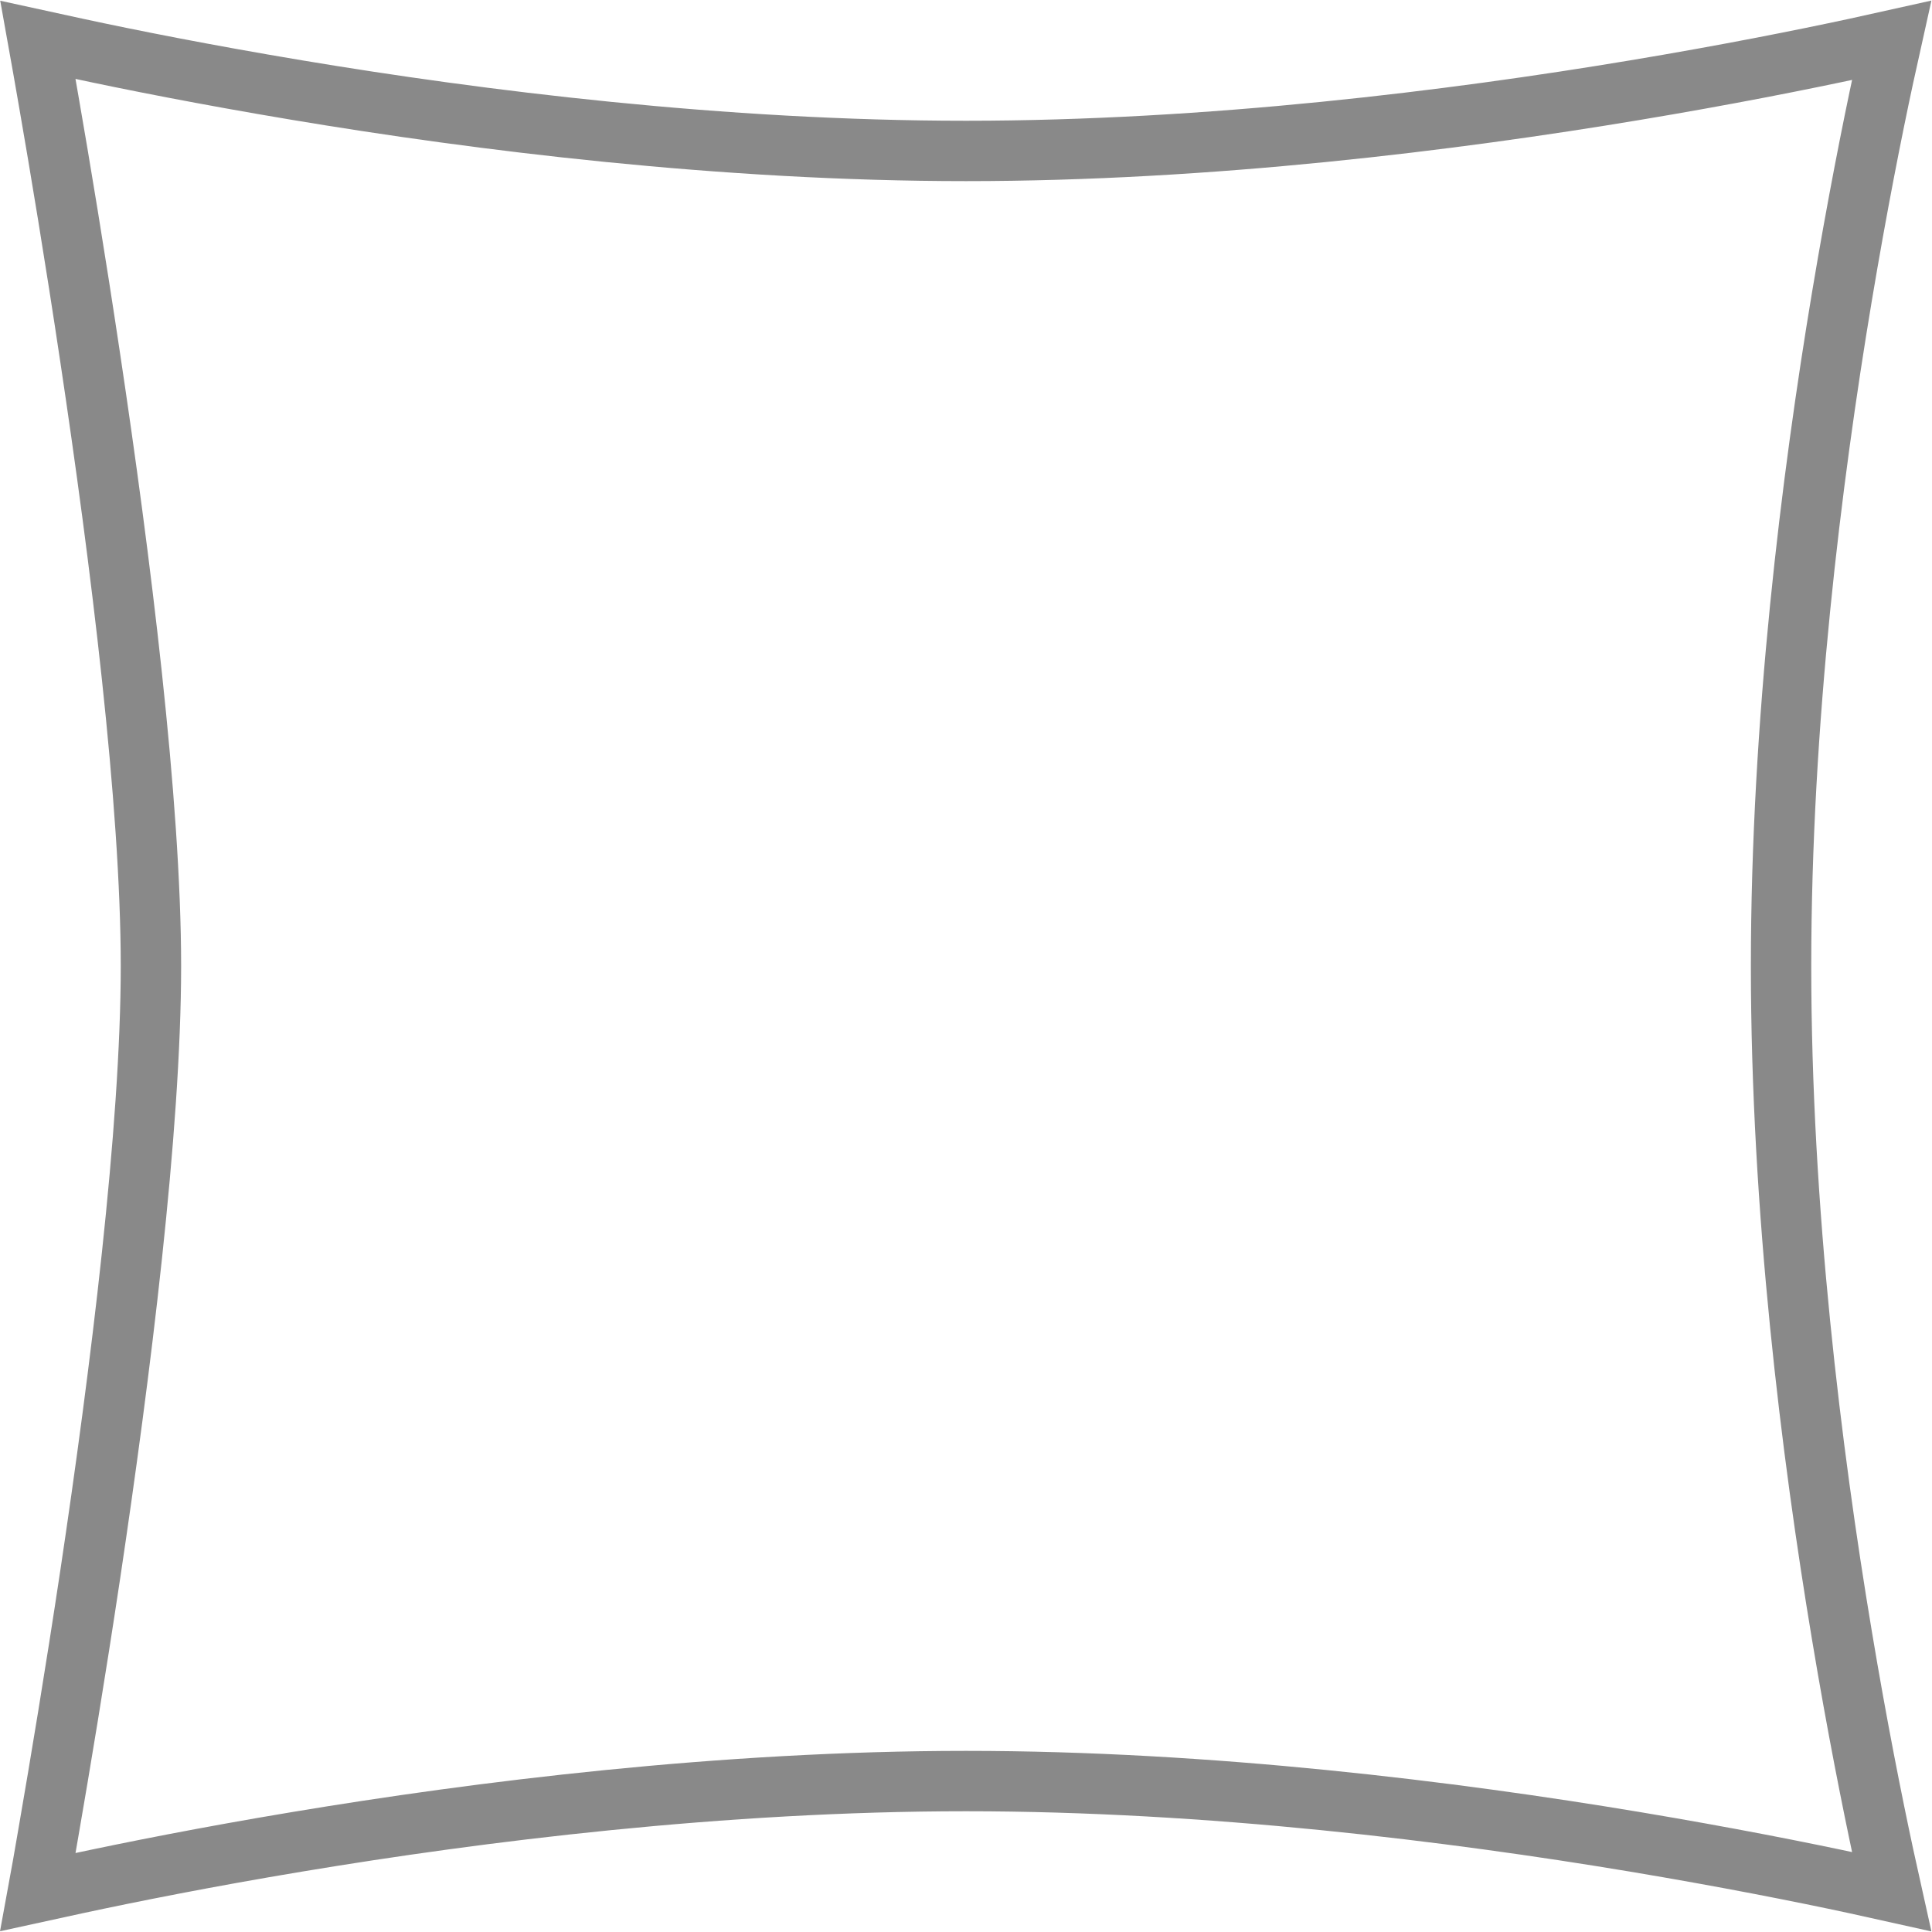 <svg xmlns="http://www.w3.org/2000/svg" width="32" height="32" viewBox="0 0 32 32">
    <path fill="none" fill-rule="evenodd" stroke="#898989" d="M31.33.67c-.039.174-.083.375-.131.6-.19.881-.44 2.14-.692 3.648C30.004 7.933 29.5 11.962 29.5 16c0 4.038.504 8.067 1.007 11.082.251 1.509.503 2.767.692 3.648.048.225.092.426.131.6-.174-.039-.375-.083-.6-.131-.881-.19-2.14-.44-3.648-.692C24.067 30.004 20.038 29.5 16 29.5c-4.038 0-8.067.504-11.082 1.007-1.509.251-2.767.503-3.648.692l-.642.14c.05-.272.11-.61.177-1.004.188-1.086.439-2.59.69-4.26C1.994 22.741 2.5 18.707 2.5 16c0-2.708-.506-6.742-1.006-10.074-.25-1.671-.5-3.175-.689-4.261C.737 1.27.677.933.628.66L1.27.8c.881.19 2.14.44 3.648.692C7.933 1.996 11.962 2.5 16 2.5c4.038 0 8.067-.504 11.082-1.007C28.591 1.242 29.85.99 30.73.801c.225-.048.426-.092.6-.131z"/>
</svg>
